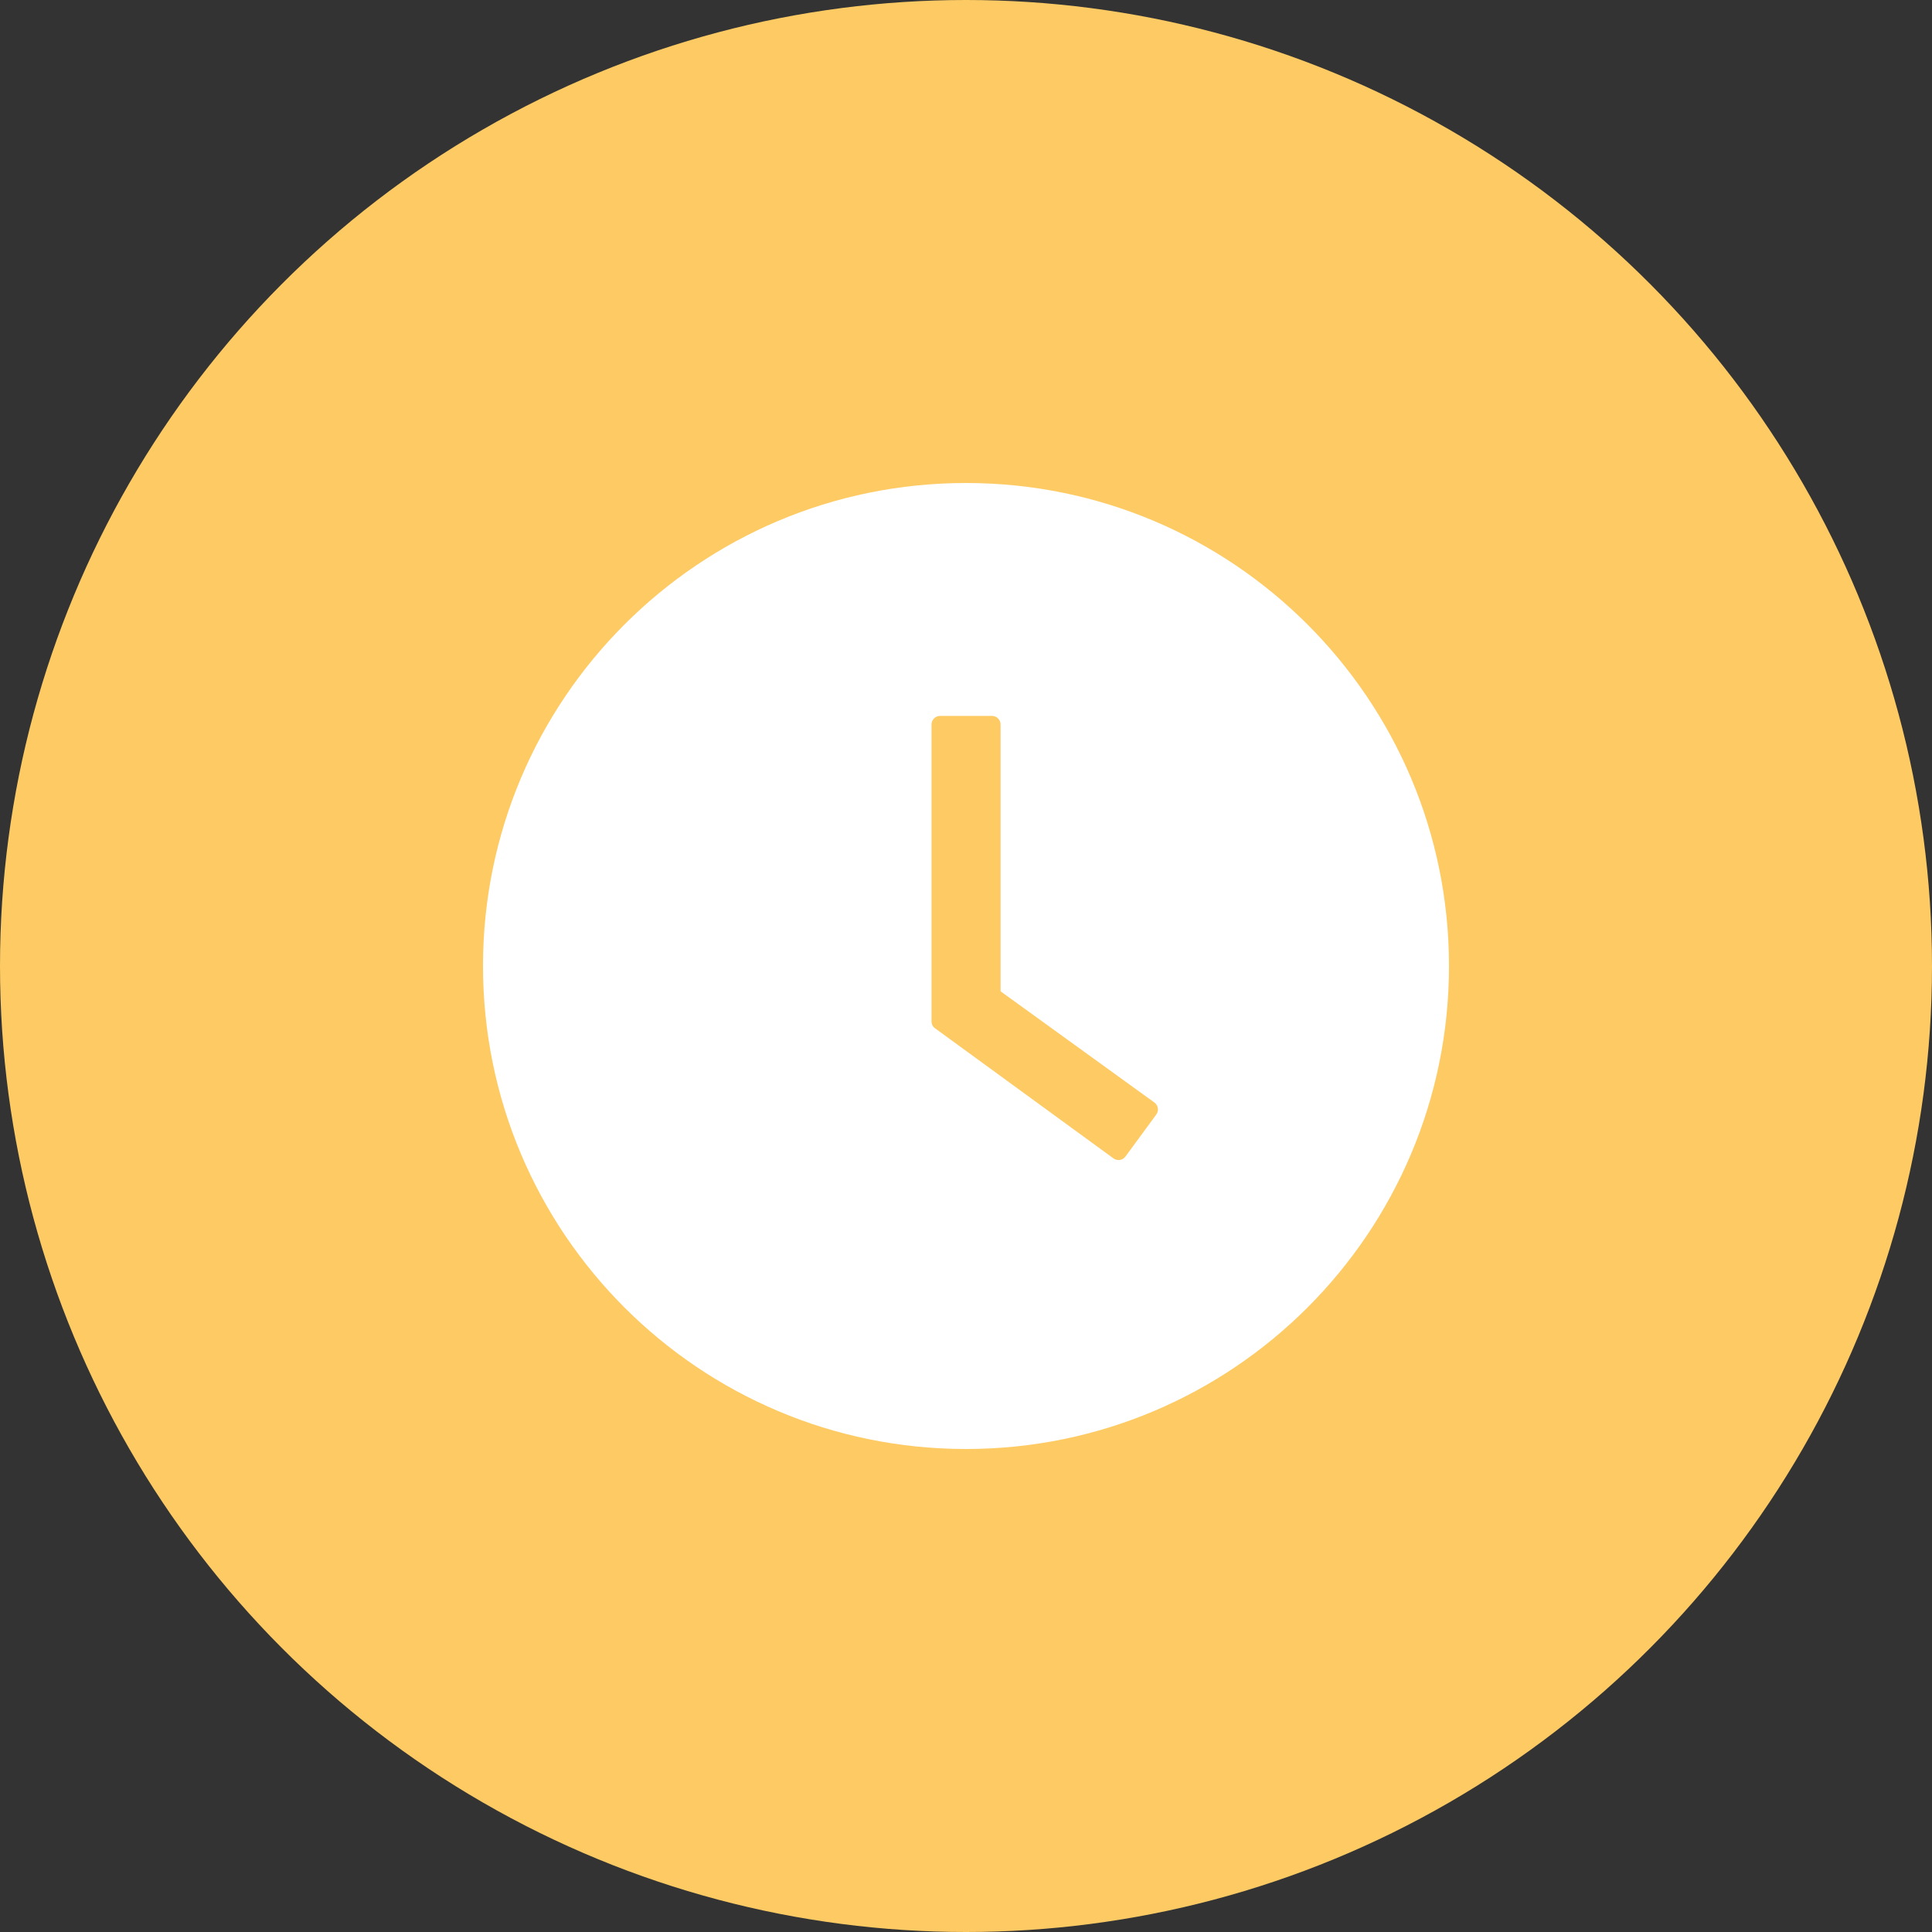 <svg width="20" height="20" viewBox="0 0 20 20" fill="none" xmlns="http://www.w3.org/2000/svg">
<rect x="0" y="0" width="20" height="20" fill="#333333" stroke="none"/>
<circle cx="10" cy="10" r="10" fill="#FDCA64"/>
<path d="M10 5C7.239 5 5 7.239 5 10C5 12.761 7.239 15 10 15C12.761 15 15 12.761 15 10C15 7.239 12.761 5 10 5ZM11.97 11.537L11.651 11.972C11.644 11.982 11.635 11.99 11.625 11.996C11.615 12.002 11.604 12.006 11.592 12.008C11.581 12.009 11.569 12.009 11.557 12.006C11.546 12.003 11.535 11.998 11.526 11.991L9.68 10.645C9.668 10.637 9.659 10.626 9.652 10.613C9.646 10.601 9.643 10.587 9.643 10.572V7.5C9.643 7.451 9.683 7.411 9.732 7.411H10.269C10.318 7.411 10.358 7.451 10.358 7.5V10.262L11.95 11.413C11.99 11.441 11.999 11.497 11.97 11.537Z" fill="white"/>
</svg>
